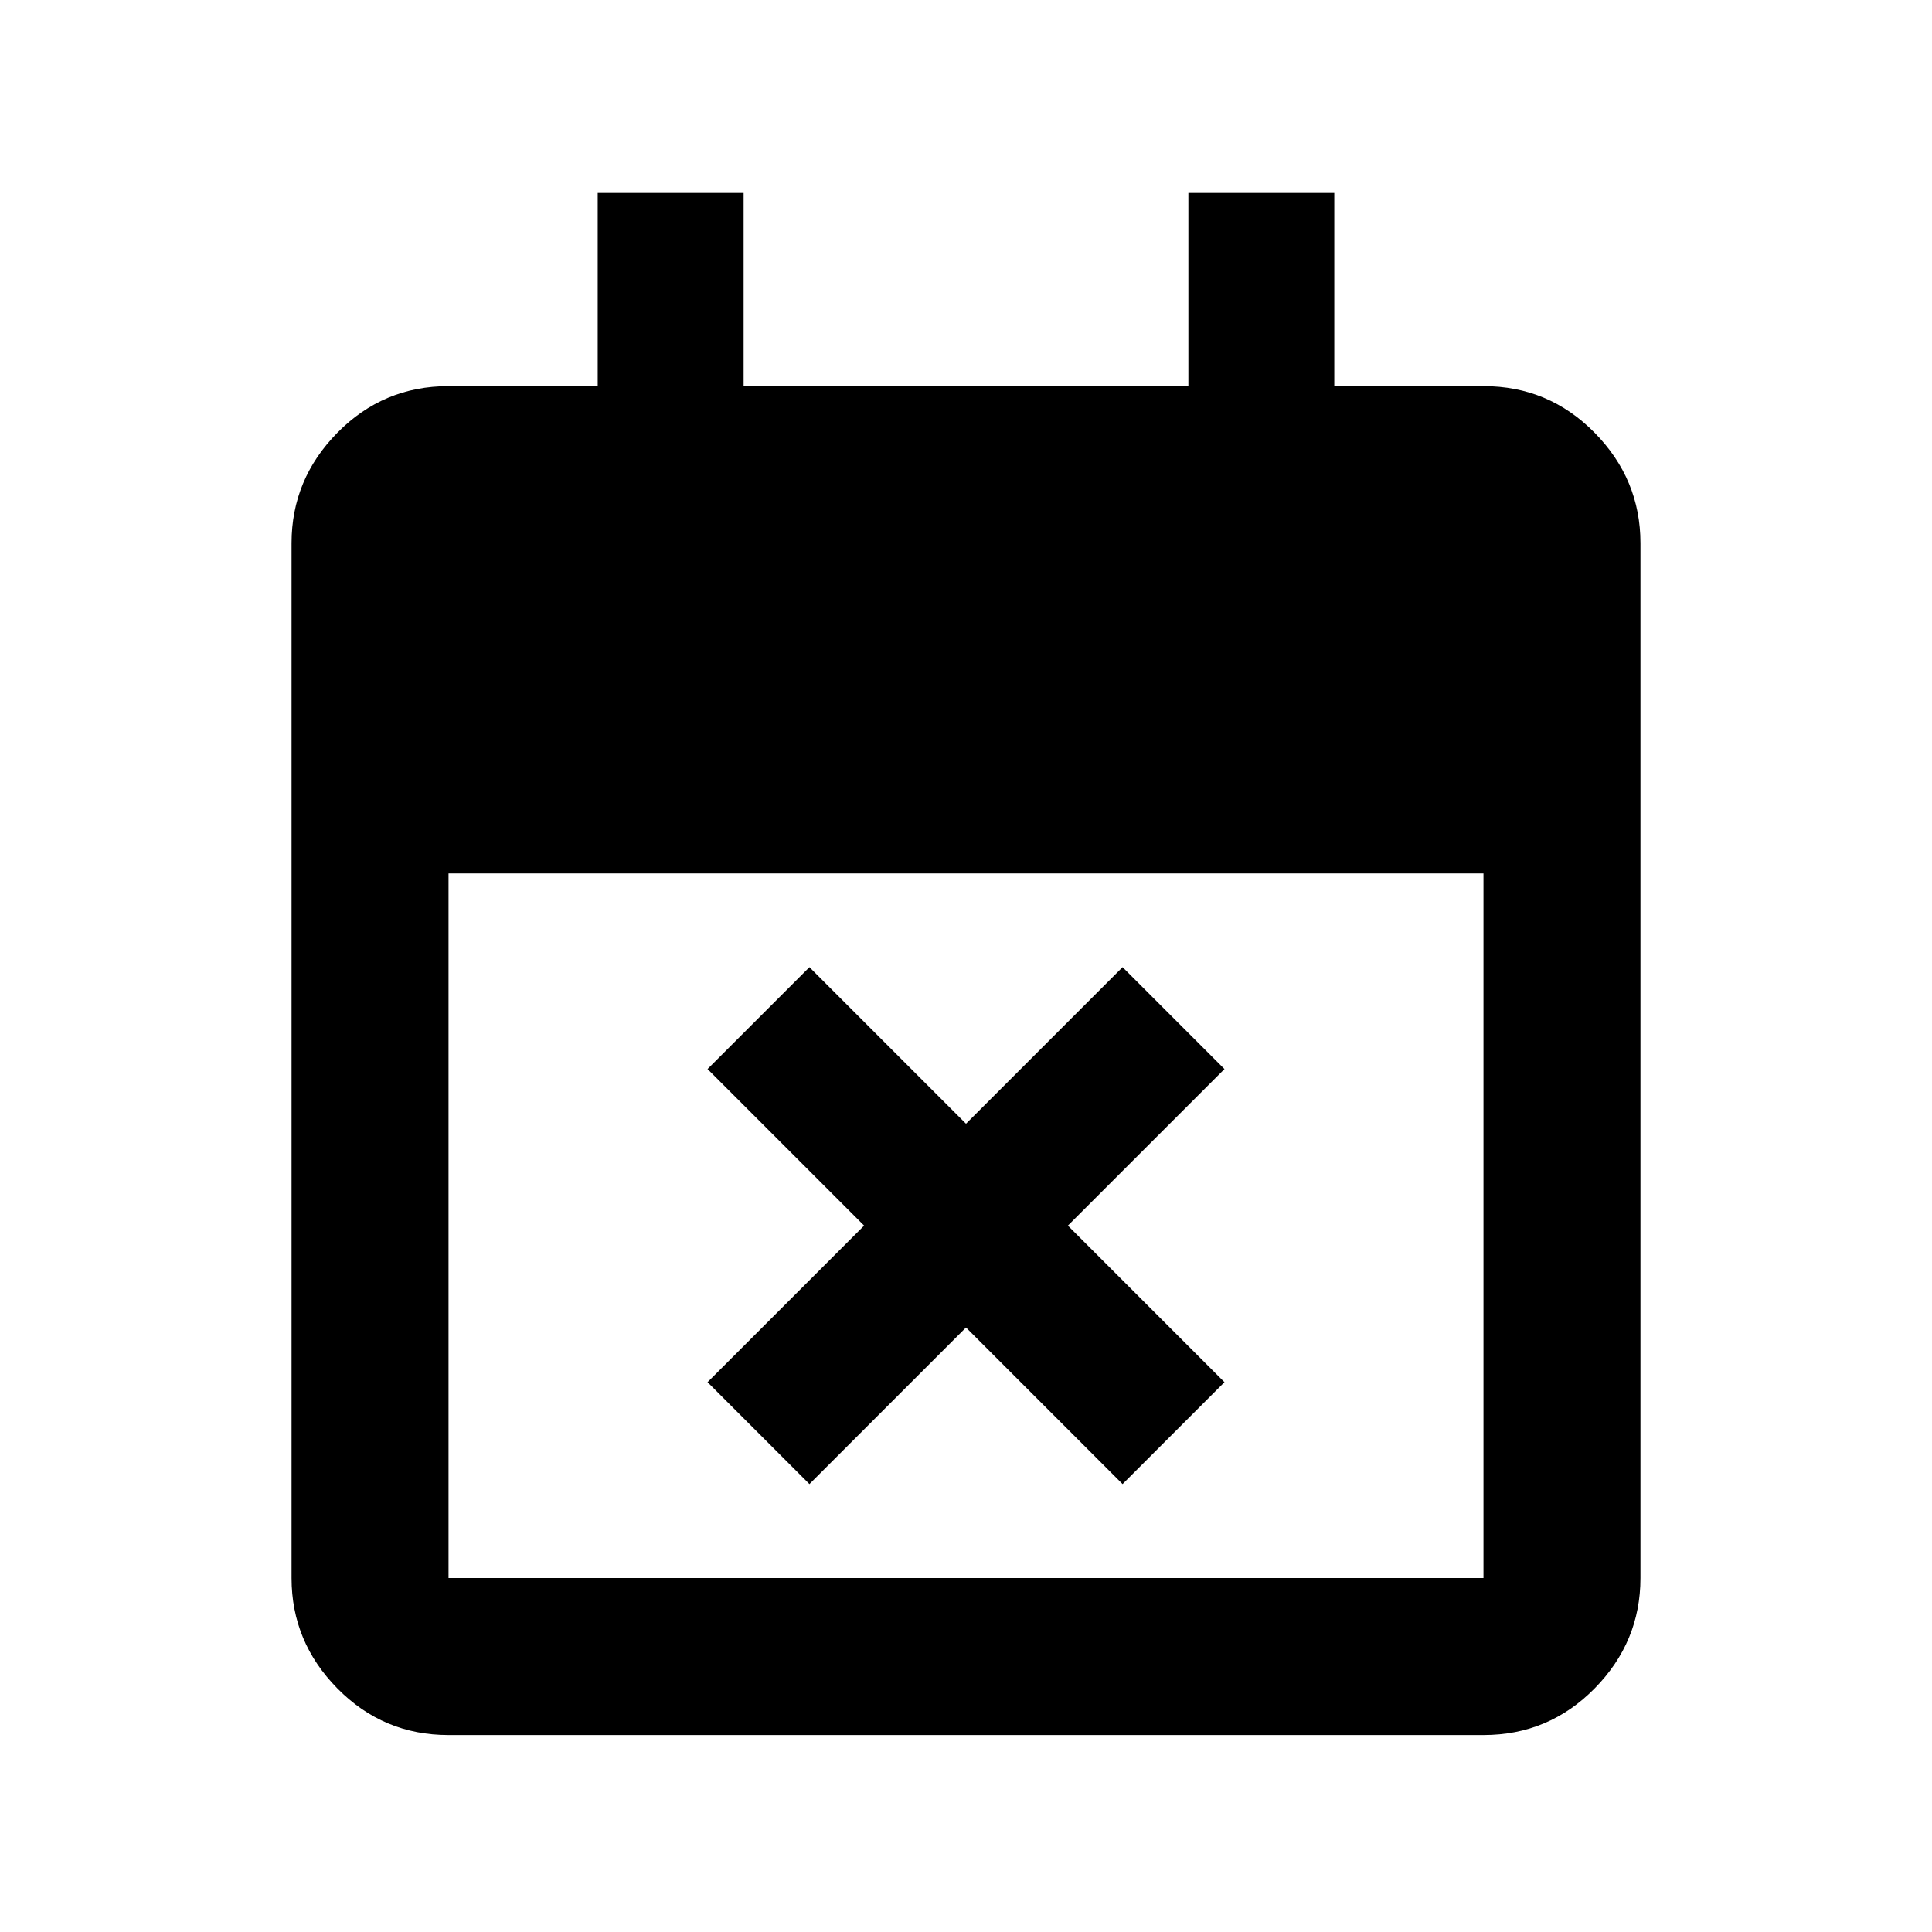 <svg xmlns="http://www.w3.org/2000/svg" height="20" viewBox="0 -960 960 960" width="20"><path d="m402.2-222.57-50.63-50.63 77.8-77.8-77.8-77.8 50.63-50.63 77.8 77.8 77.8-77.8 50.63 50.63-77.8 77.8 77.8 77.8-50.63 50.63-77.8-77.8-77.8 77.8ZM222.87-97.87q-32.42 0-55.21-23.14t-22.79-54.86v-514.26q0-31.72 22.79-54.86t55.21-23.14H297v-96h72.5v96h221v-96H663v96h74.13q32.42 0 55.21 23.14t22.79 54.86v514.26q0 31.72-22.79 54.86t-55.21 23.14H222.87Zm0-78h514.26V-526H222.87v350.13Z"/></svg>